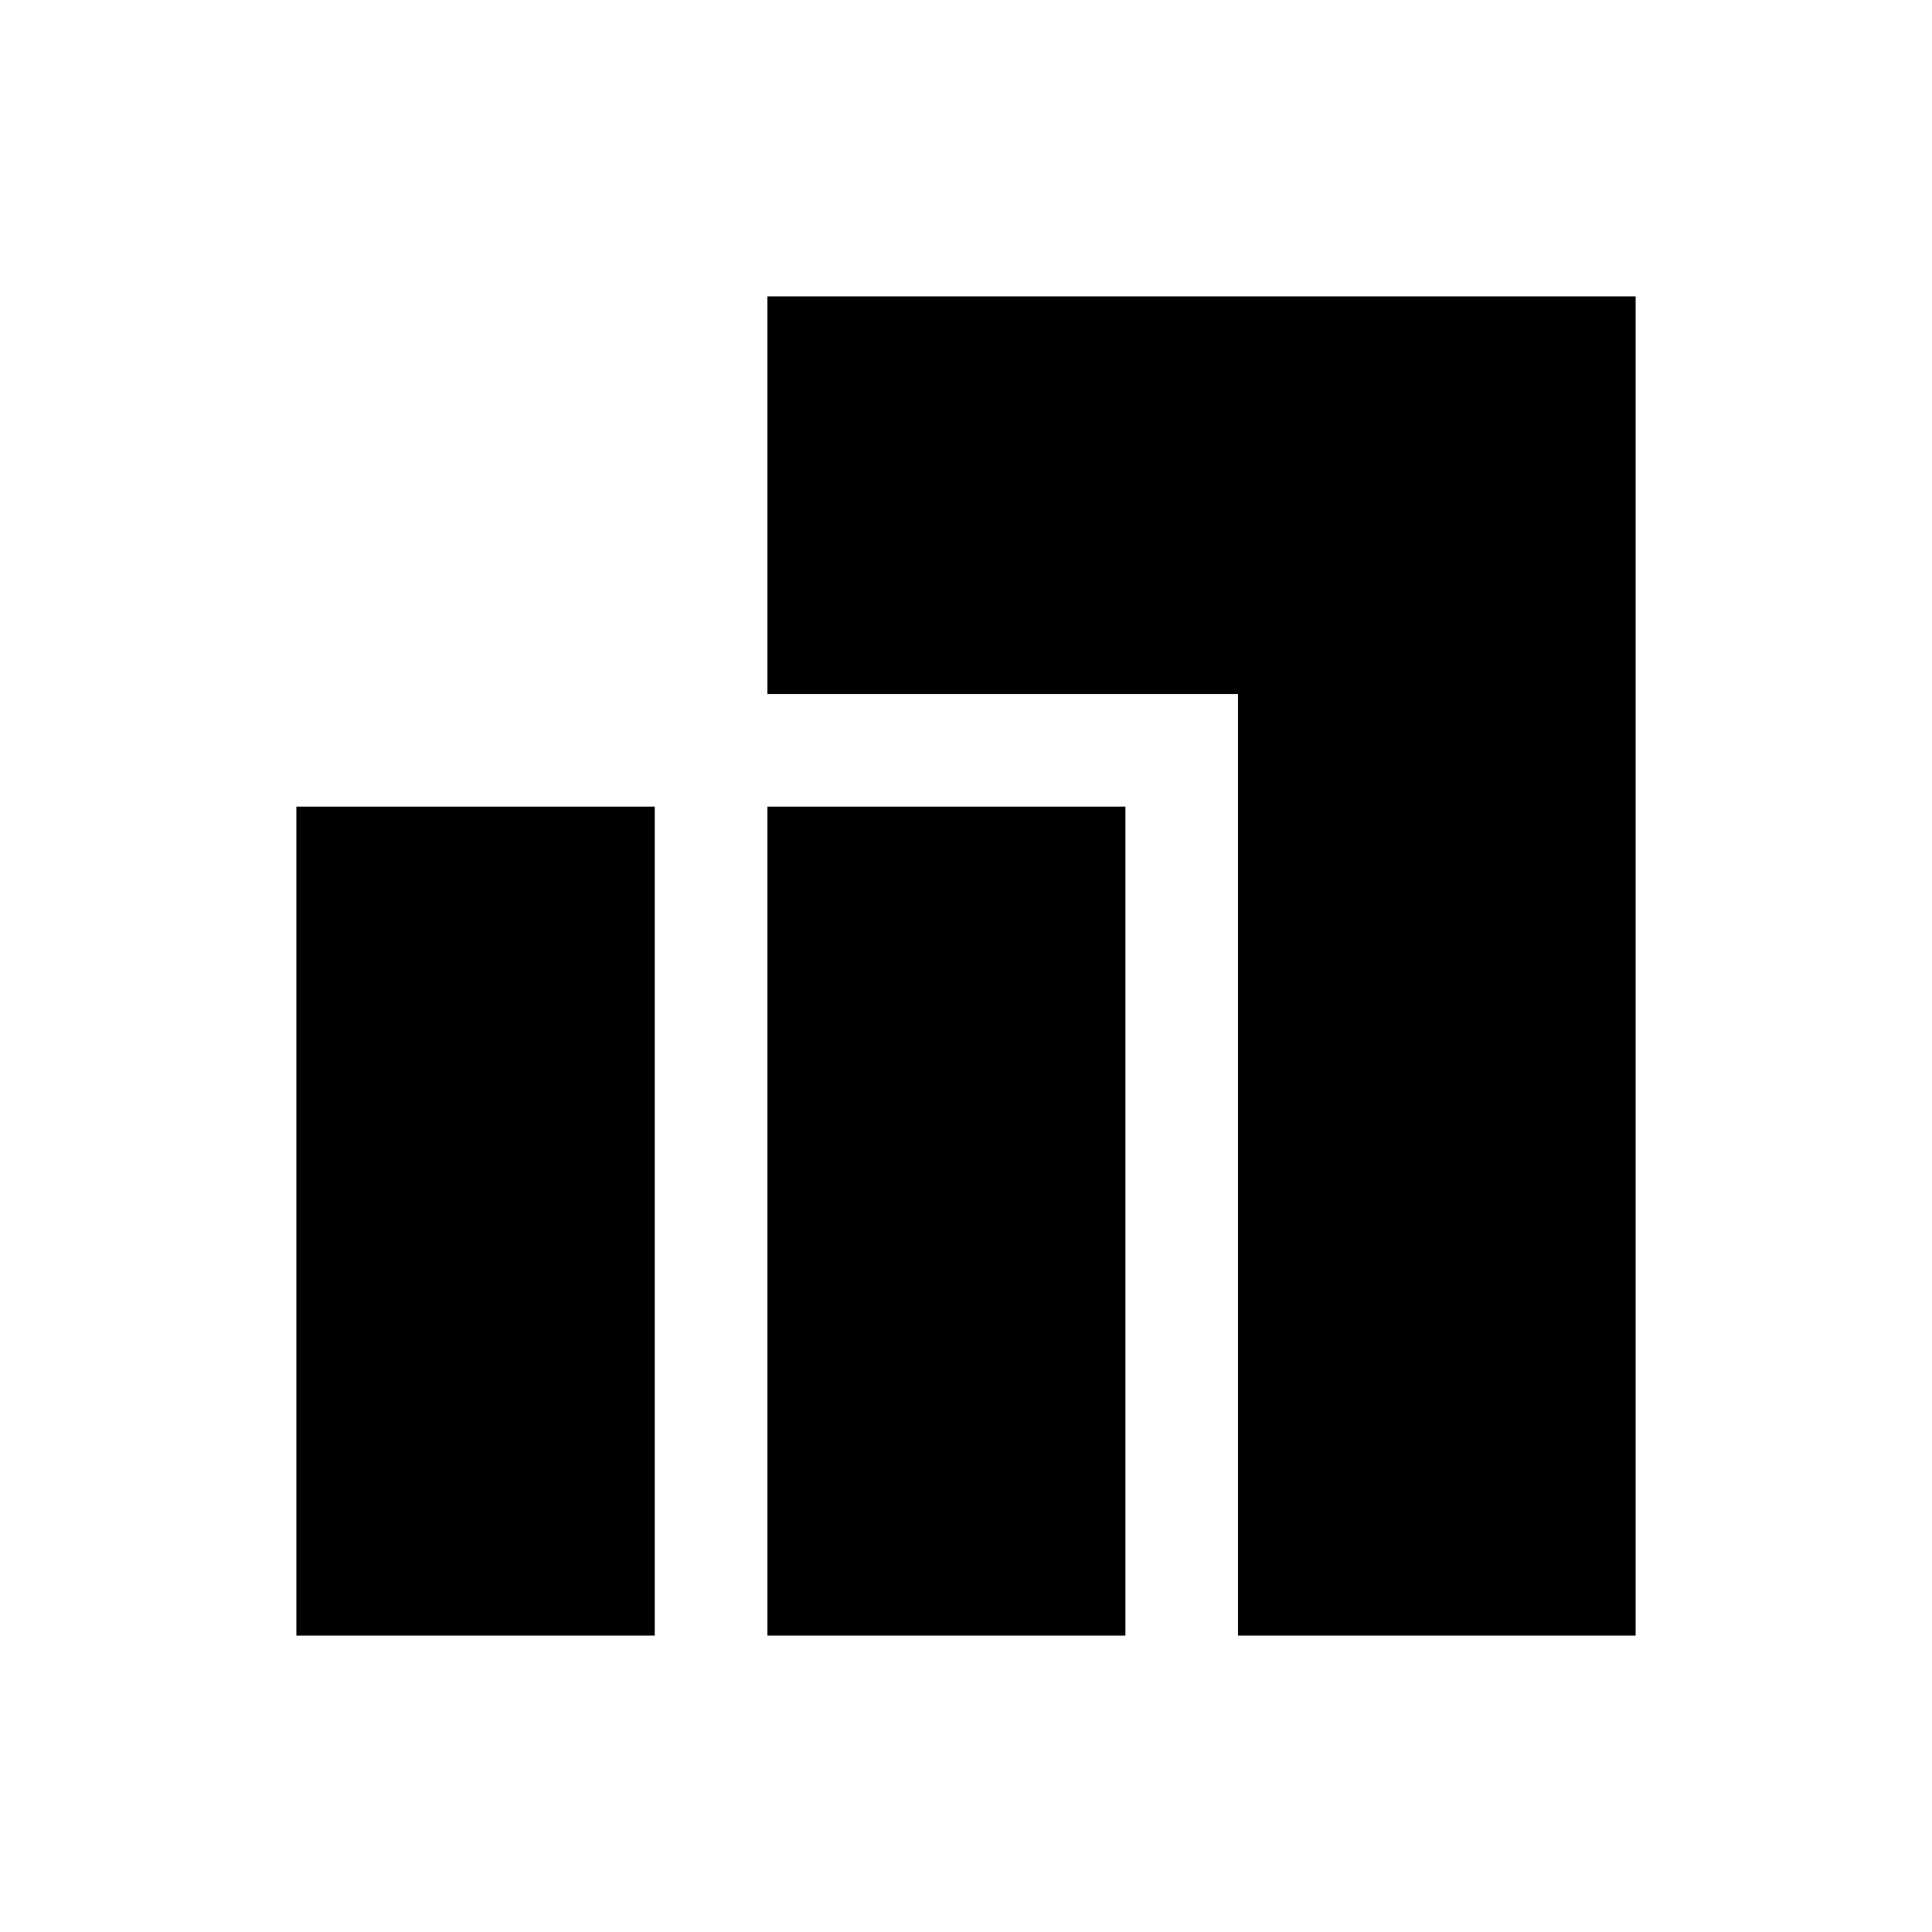 <svg xmlns="http://www.w3.org/2000/svg" height="24" viewBox="0 -960 960 960" width="24"><path d="M615.152-147.271v-467.881H381.308v-197.577h431.421v665.458H615.152Zm-233.844 0v-411.921h177.884v411.921H381.308Zm-234.037 0v-411.921h178.077v411.921H147.271Z"/></svg>